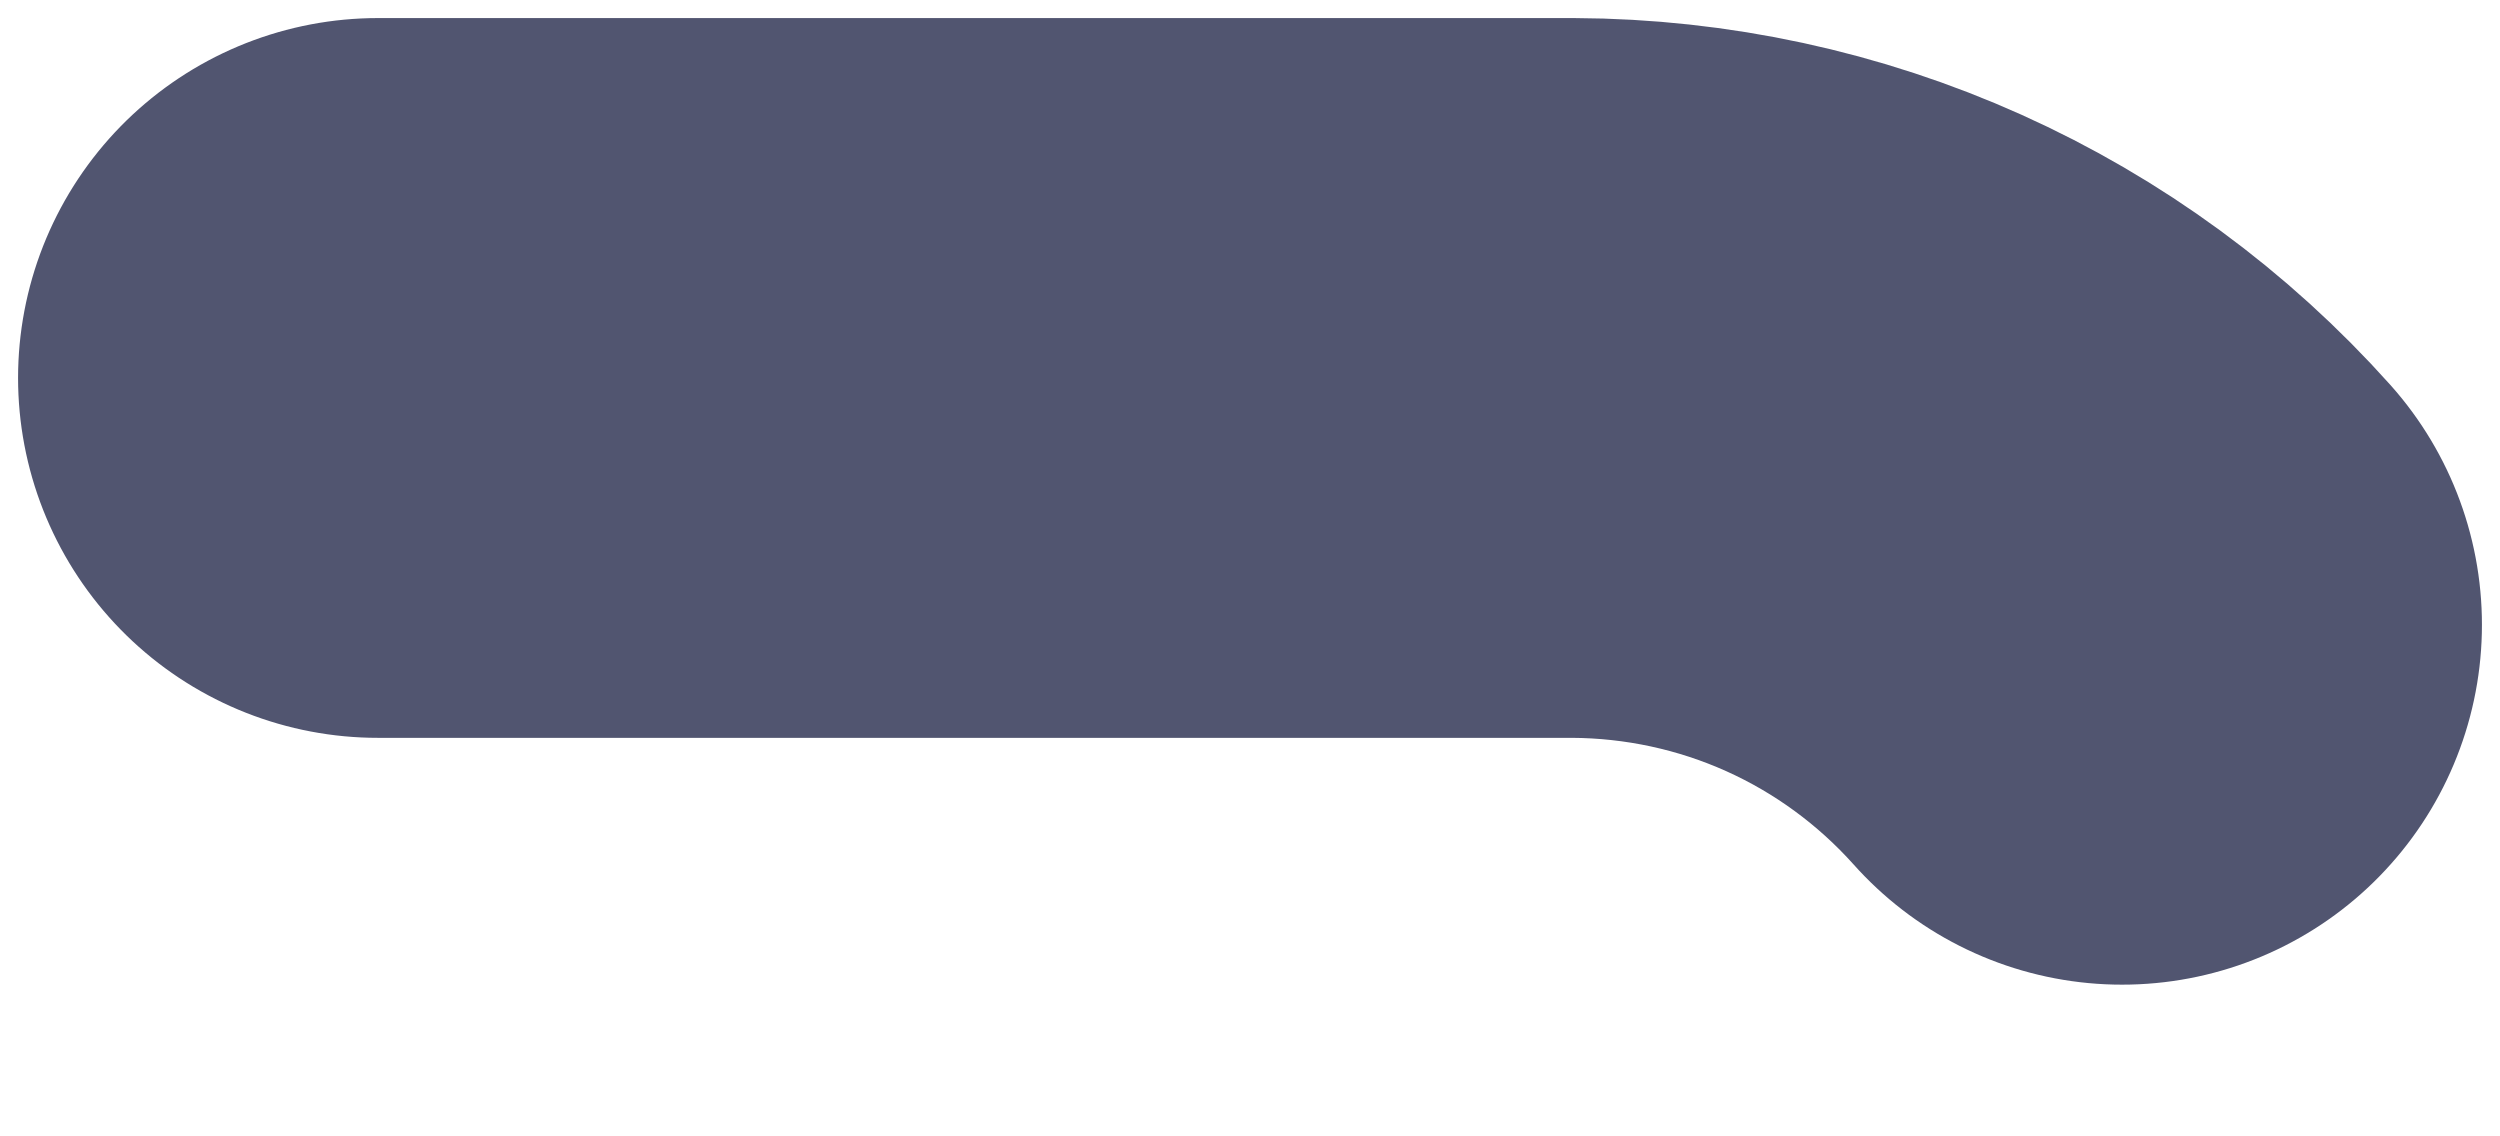 <svg width="11" height="5" viewBox="0 0 11 5" fill="none" xmlns="http://www.w3.org/2000/svg">
<path d="M9.337 2.749C9.033 2.409 8.661 2.136 8.245 1.949C7.829 1.762 7.378 1.665 6.922 1.663H1.663" stroke="#515570" stroke-width="3.167" stroke-miterlimit="10" stroke-linecap="round"/>
</svg>

